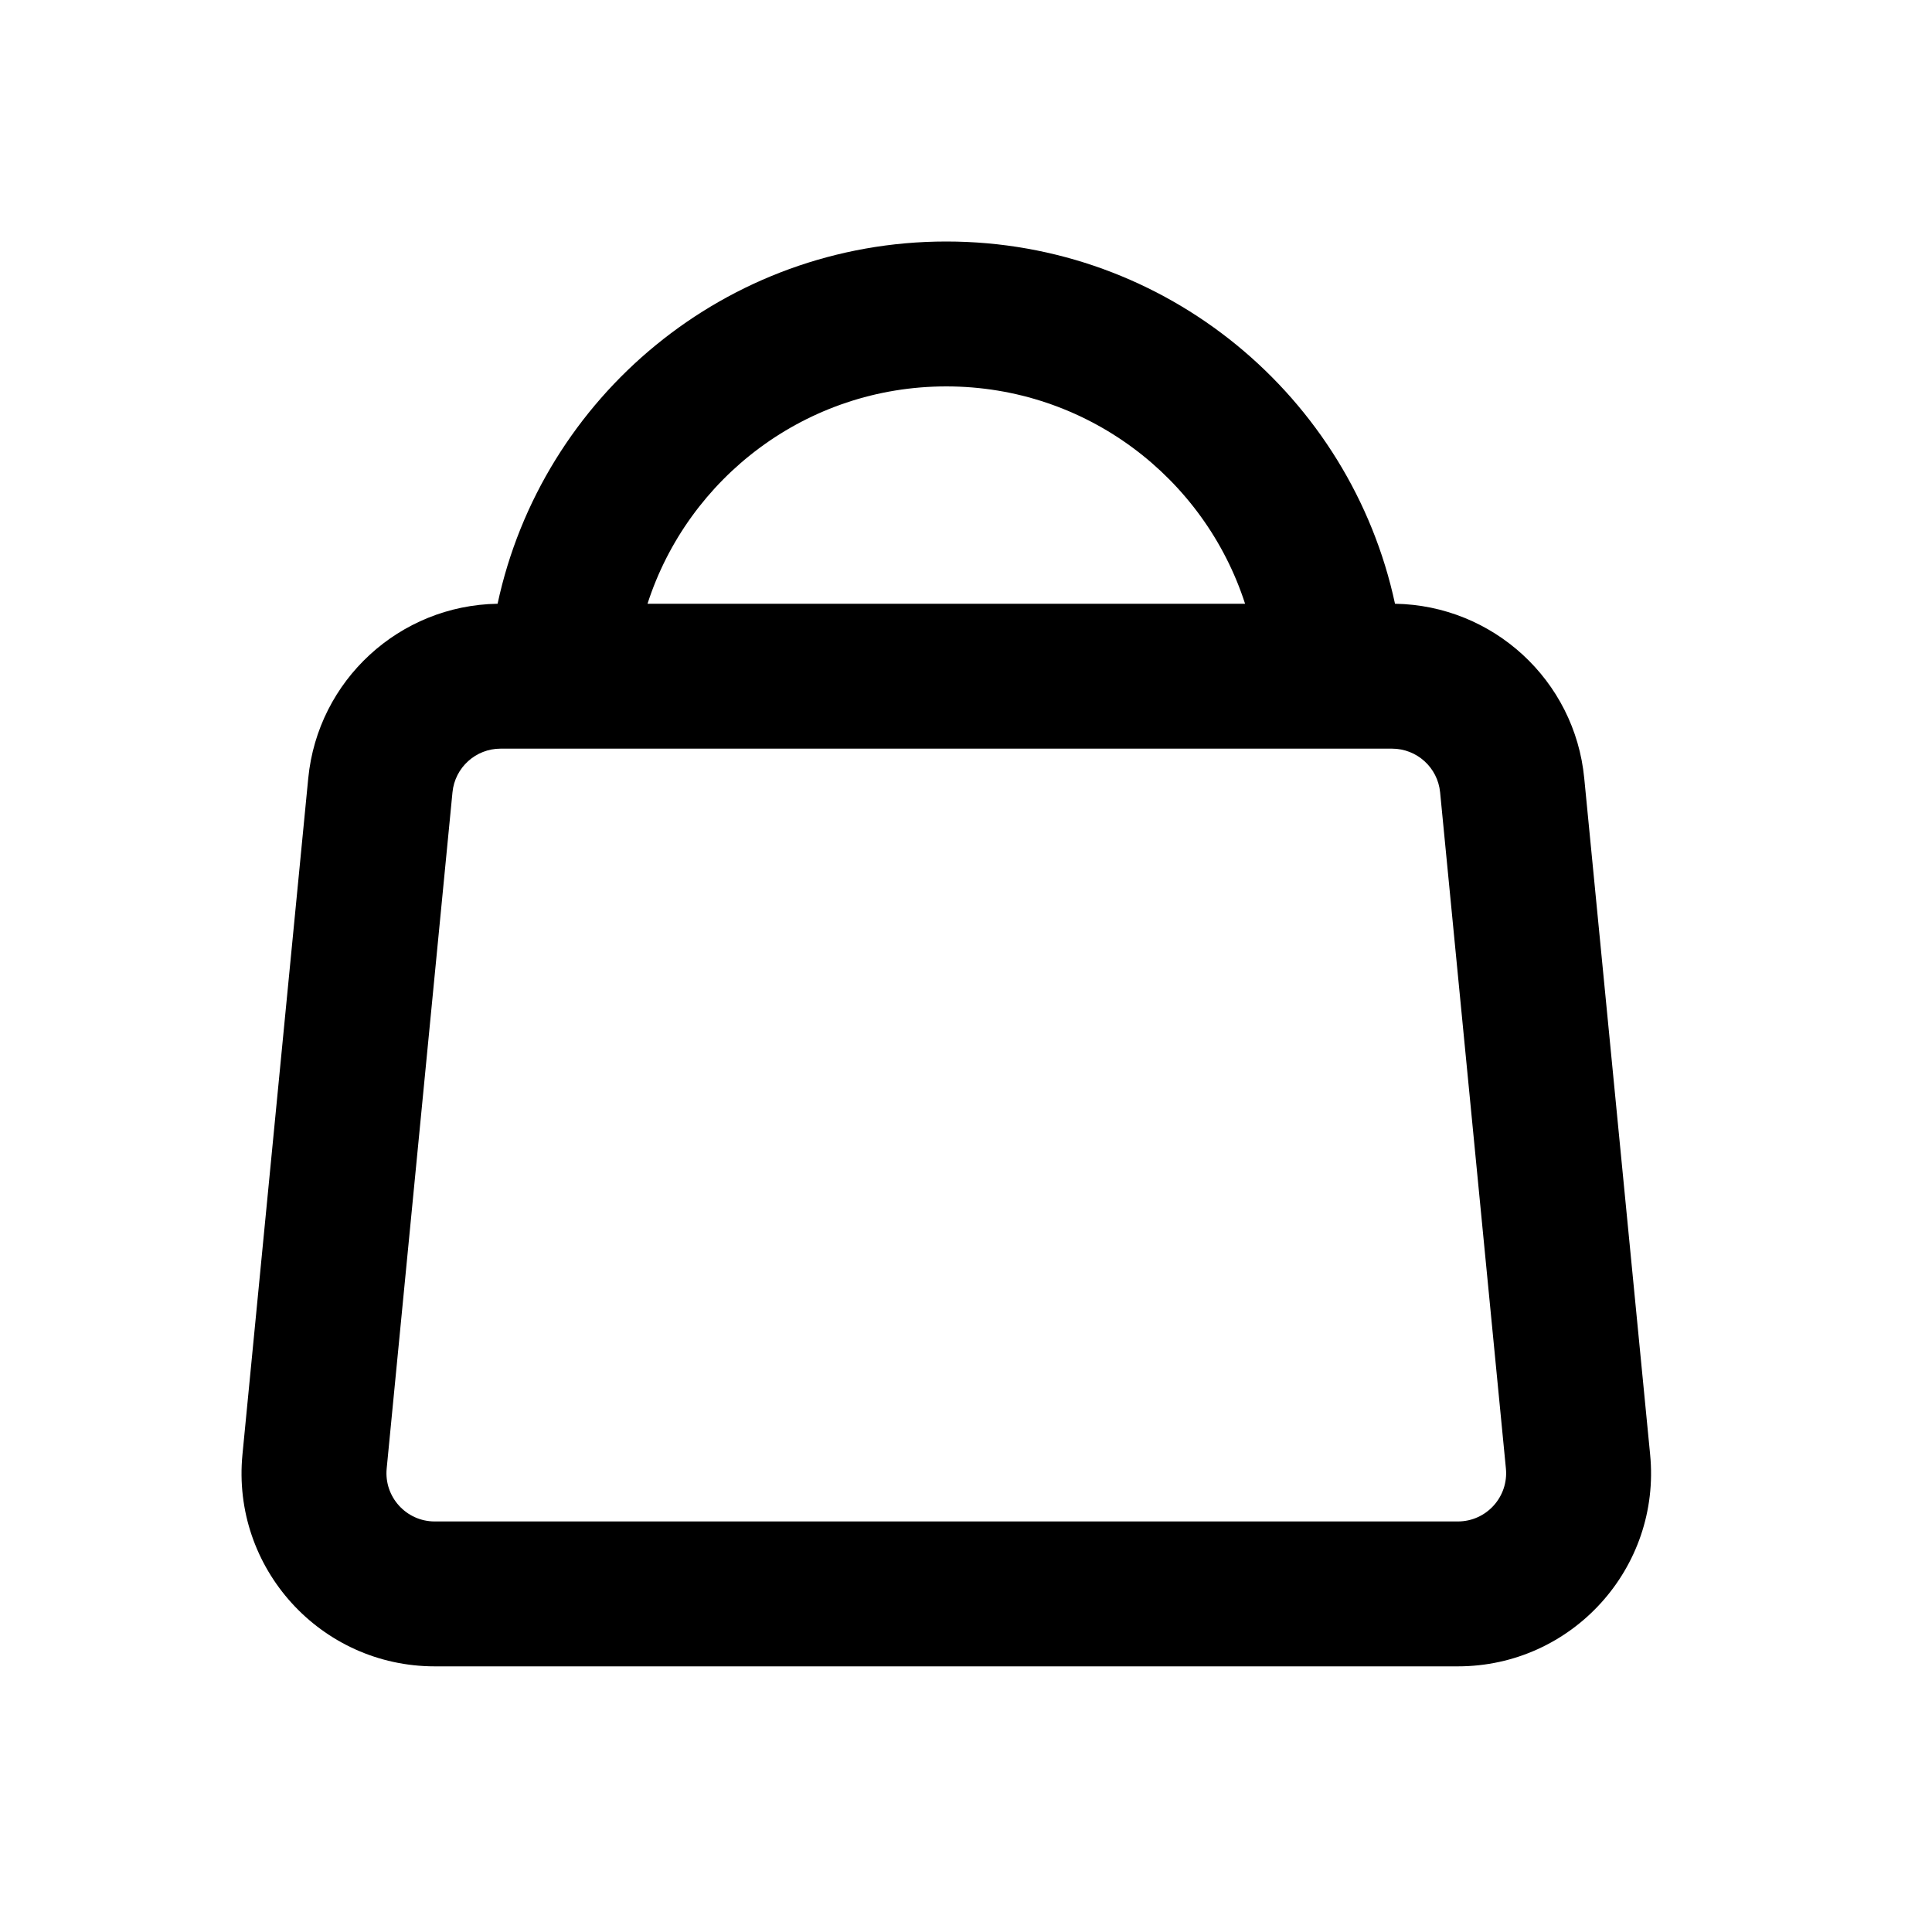 <svg viewBox="0 0 20 20" fill="none" xmlns="http://www.w3.org/2000/svg">
<path fill-rule="evenodd" clip-rule="evenodd" d="M5.151 6.25C5.61 4.107 7.516 2.5 9.796 2.5C12.076 2.5 13.981 4.107 14.441 6.25C15.456 6.266 16.302 7.042 16.4 8.056L17.082 15.056C17.197 16.232 16.273 17.25 15.092 17.25H4.5C3.319 17.25 2.395 16.232 2.51 15.056L3.191 8.056C3.29 7.042 4.135 6.266 5.151 6.25ZM6.703 6.25C7.124 4.944 8.35 4 9.796 4C11.242 4 12.467 4.944 12.889 6.25H6.703ZM4.684 8.202C4.709 7.945 4.925 7.75 5.182 7.75H14.41C14.667 7.75 14.883 7.945 14.908 8.202L15.589 15.201C15.618 15.495 15.387 15.75 15.092 15.75H4.5C4.205 15.75 3.974 15.495 4.003 15.201L4.684 8.202Z" fill="black"/>
</svg>
